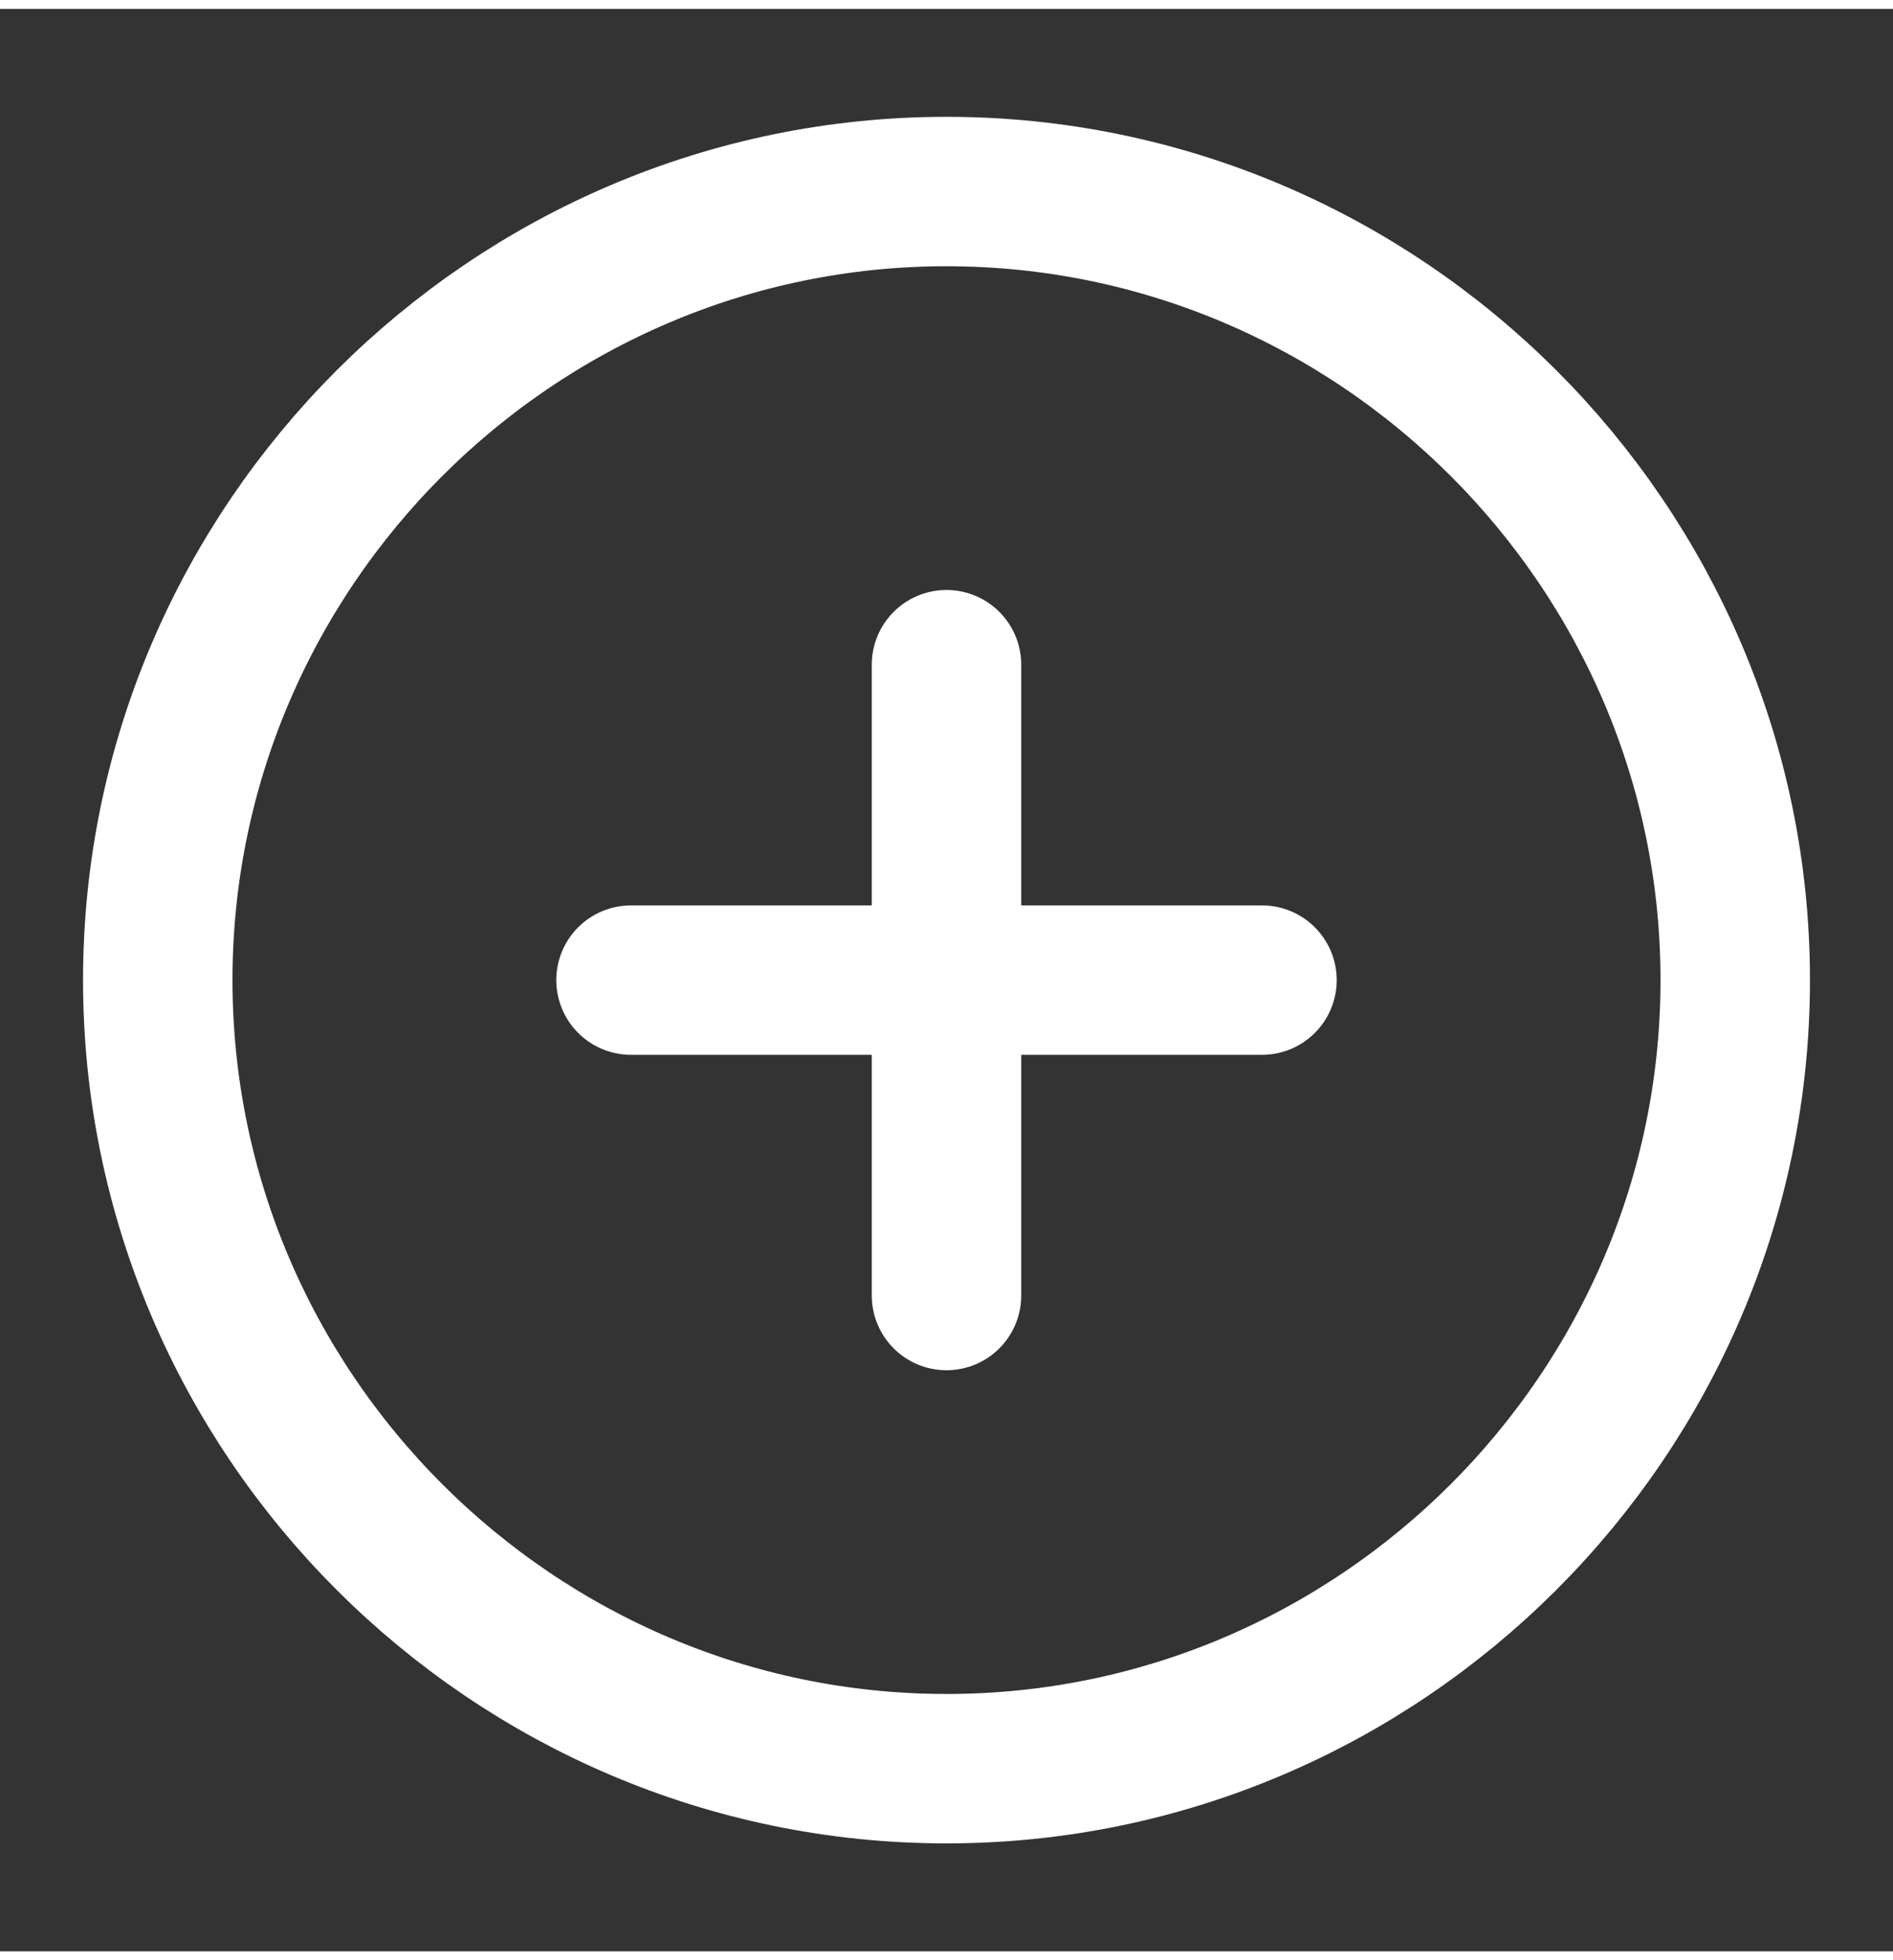 <svg width="28" height="29" viewBox="0 0 38 39" fill="none" xmlns="http://www.w3.org/2000/svg">
<rect x="0" y="0" width="38" height="39" fill="#333333" stroke="none"/>
<path d="M19 35.333C27.708 35.333 34.833 28.208 34.833 19.5C34.833 10.792 27.708 3.667 19 3.667C10.292 3.667 3.167 10.792 3.167 19.5C3.167 28.208 10.292 35.333 19 35.333Z" stroke="white" stroke-width="3" stroke-linecap="round" stroke-linejoin="round"/>
<path d="M12.667 19.5H25.333" stroke="white" stroke-width="3" stroke-linecap="round" stroke-linejoin="round"/>
<path d="M19 25.833V13.167" stroke="white" stroke-width="3" stroke-linecap="round" stroke-linejoin="round"/>
</svg>
